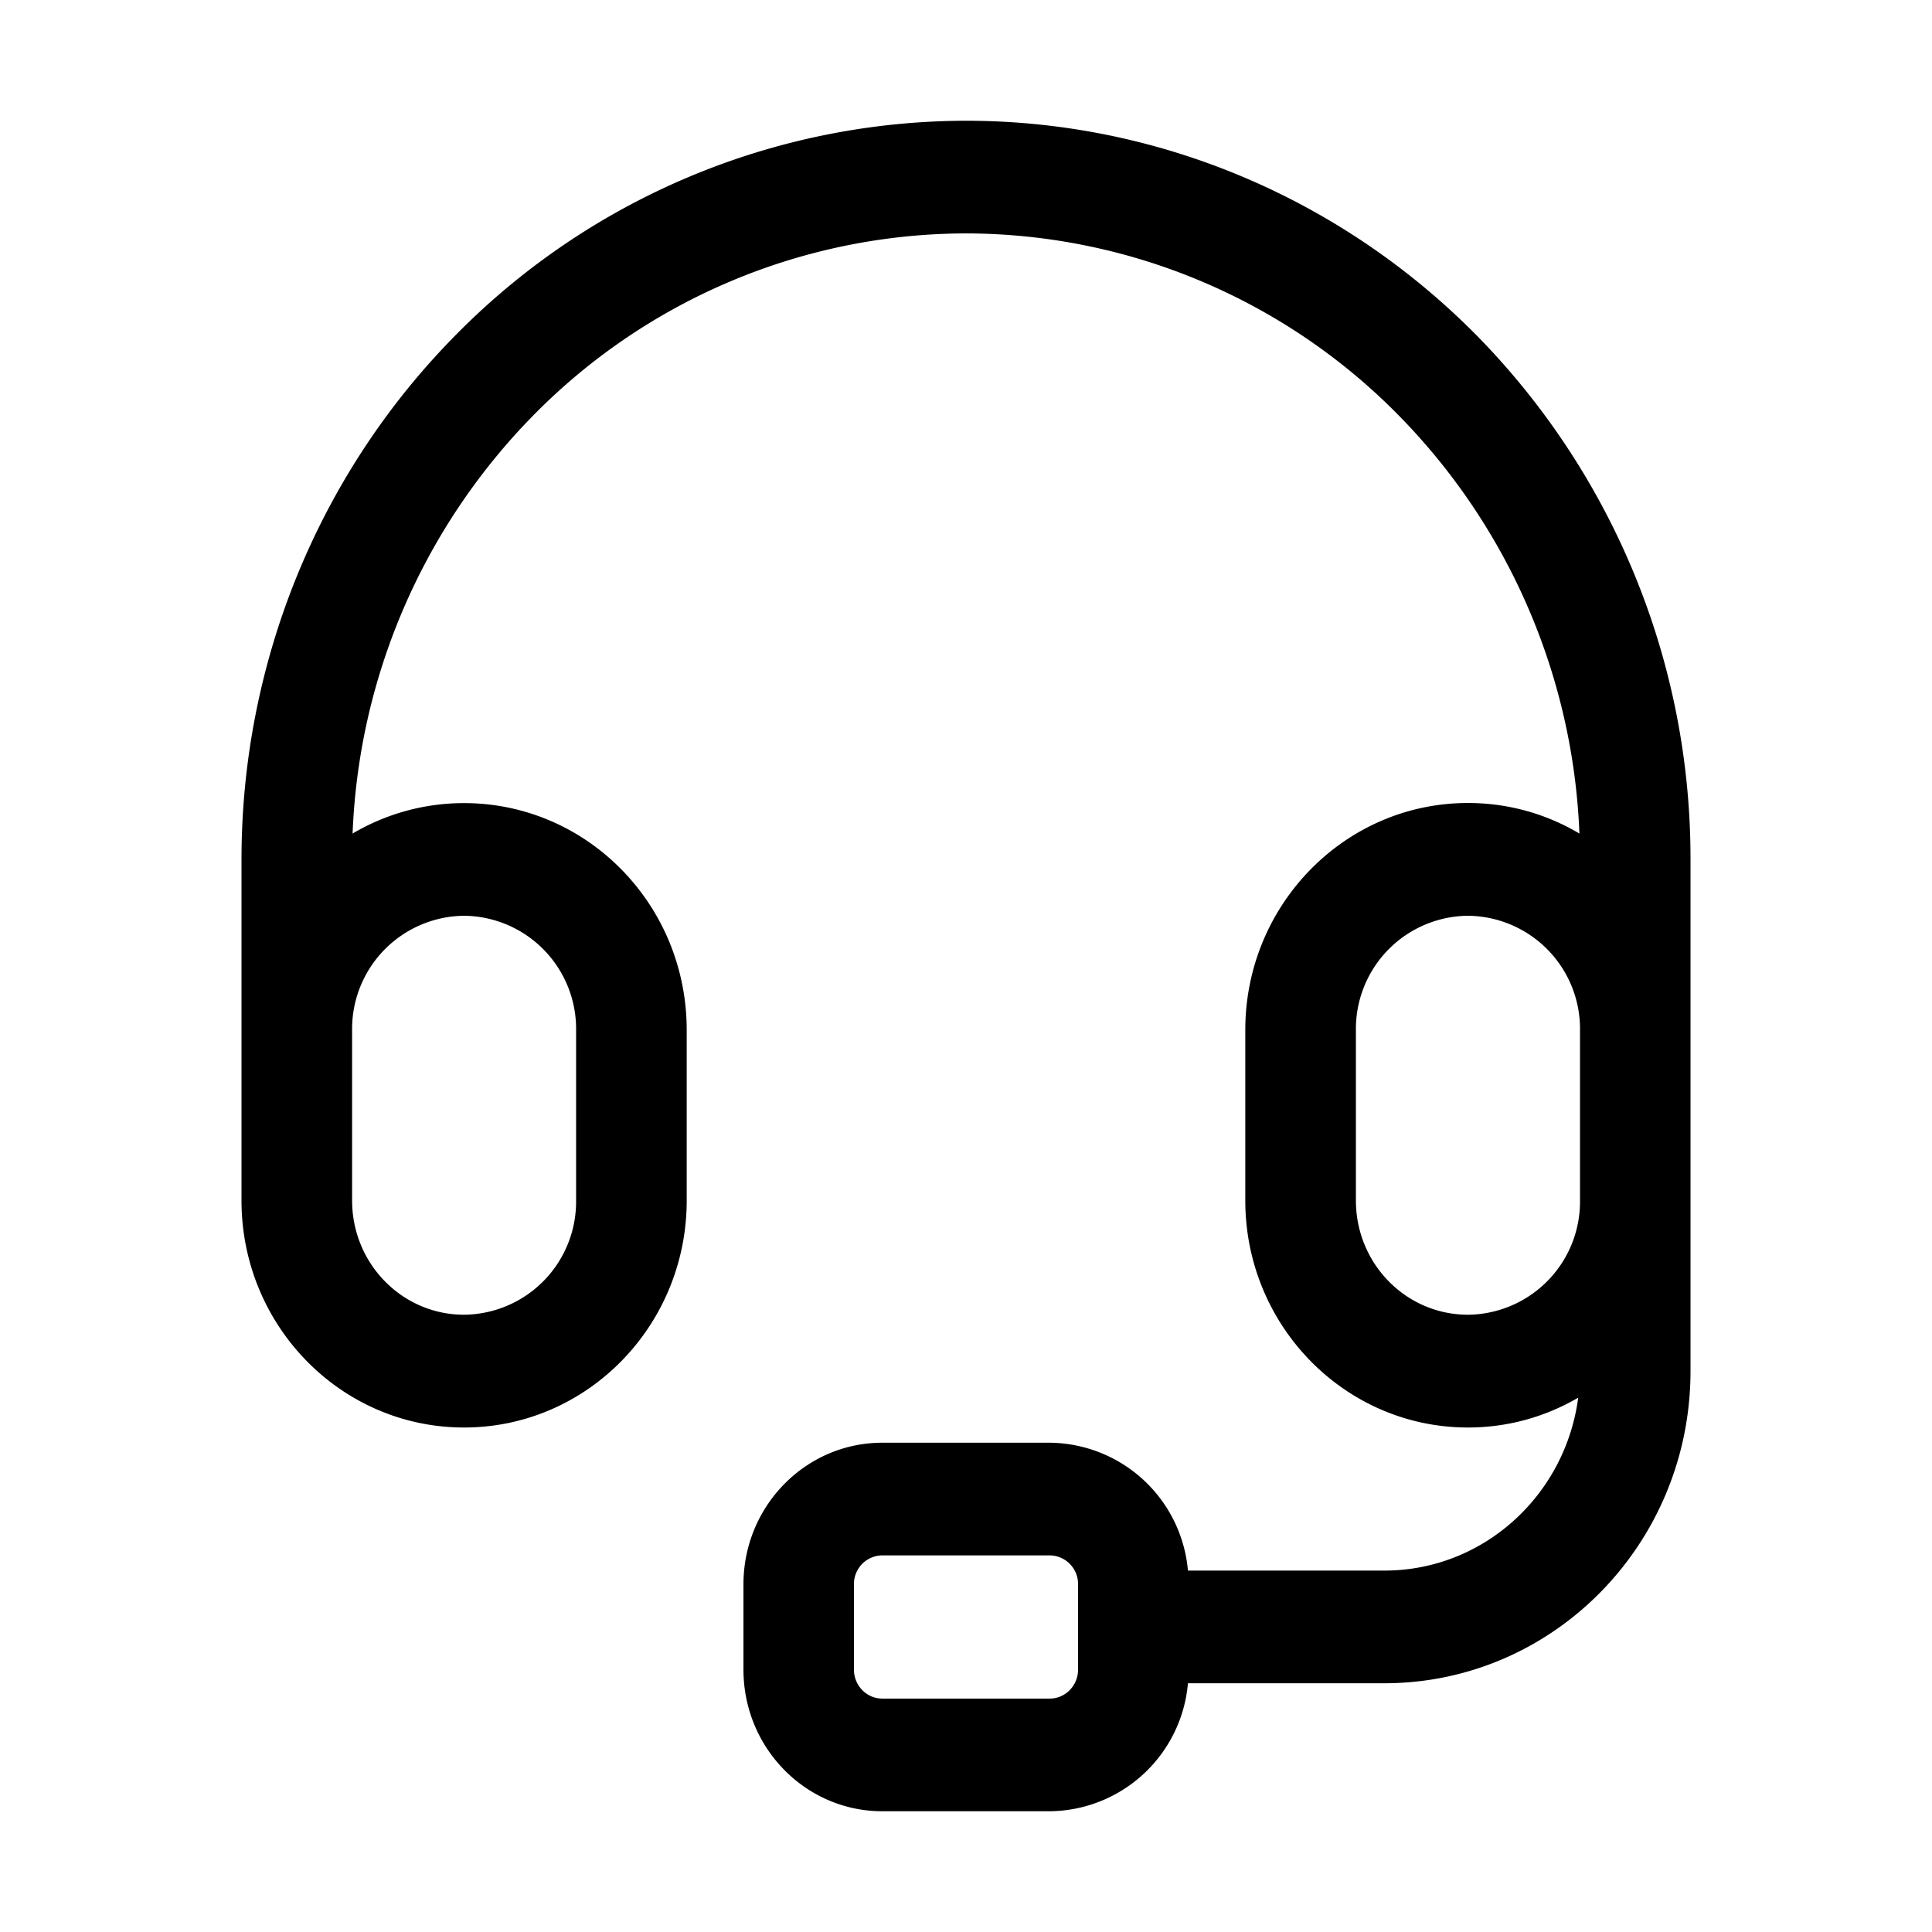 <svg xmlns="http://www.w3.org/2000/svg" width="16" height="16" fill="none"><path fill="currentColor" d="M3.757 2.792A5.942 5.942 0 0 1 8 1c1.591 0 3.117.645 4.243 1.792A6.178 6.178 0 0 1 14 7.117V11.355c0 1.428-1.135 2.585-2.536 2.585H9.838A1.16 1.16 0 0 1 8.693 15H7.307c-.635 0-1.15-.525-1.15-1.173v-.706c0-.648.515-1.173 1.15-1.173h1.386a1.16 1.16 0 0 1 1.145 1.059h1.626c.822 0 1.5-.624 1.606-1.432-.269.157-.58.247-.913.247-1.018 0-1.844-.842-1.844-1.88V8.53c0-1.038.826-1.88 1.844-1.88.336 0 .652.092.923.253a5.231 5.231 0 0 0-1.485-3.451A5.036 5.036 0 0 0 8 1.933a5.036 5.036 0 0 0-3.595 1.519A5.231 5.231 0 0 0 2.92 6.903c.271-.16.587-.252.923-.252 1.018 0 1.844.84 1.844 1.879v1.412c0 1.038-.826 1.88-1.844 1.88C2.825 11.822 2 10.98 2 9.942V7.117c0-1.622.632-3.178 1.757-4.325ZM2.916 8.53v1.412c0 .523.415.946.927.946a.937.937 0 0 0 .928-.946V8.53a.937.937 0 0 0-.928-.946.937.937 0 0 0-.927.946Zm4.156 4.59v.707c0 .132.105.24.235.24h1.386c.13 0 .235-.108.235-.24v-.706a.237.237 0 0 0-.235-.24H7.307a.237.237 0 0 0-.235.24Zm5.085-5.536a.937.937 0 0 0-.928.946v1.412c0 .523.415.946.928.946a.937.937 0 0 0 .928-.946V8.53a.937.937 0 0 0-.928-.946Z"/></svg>
